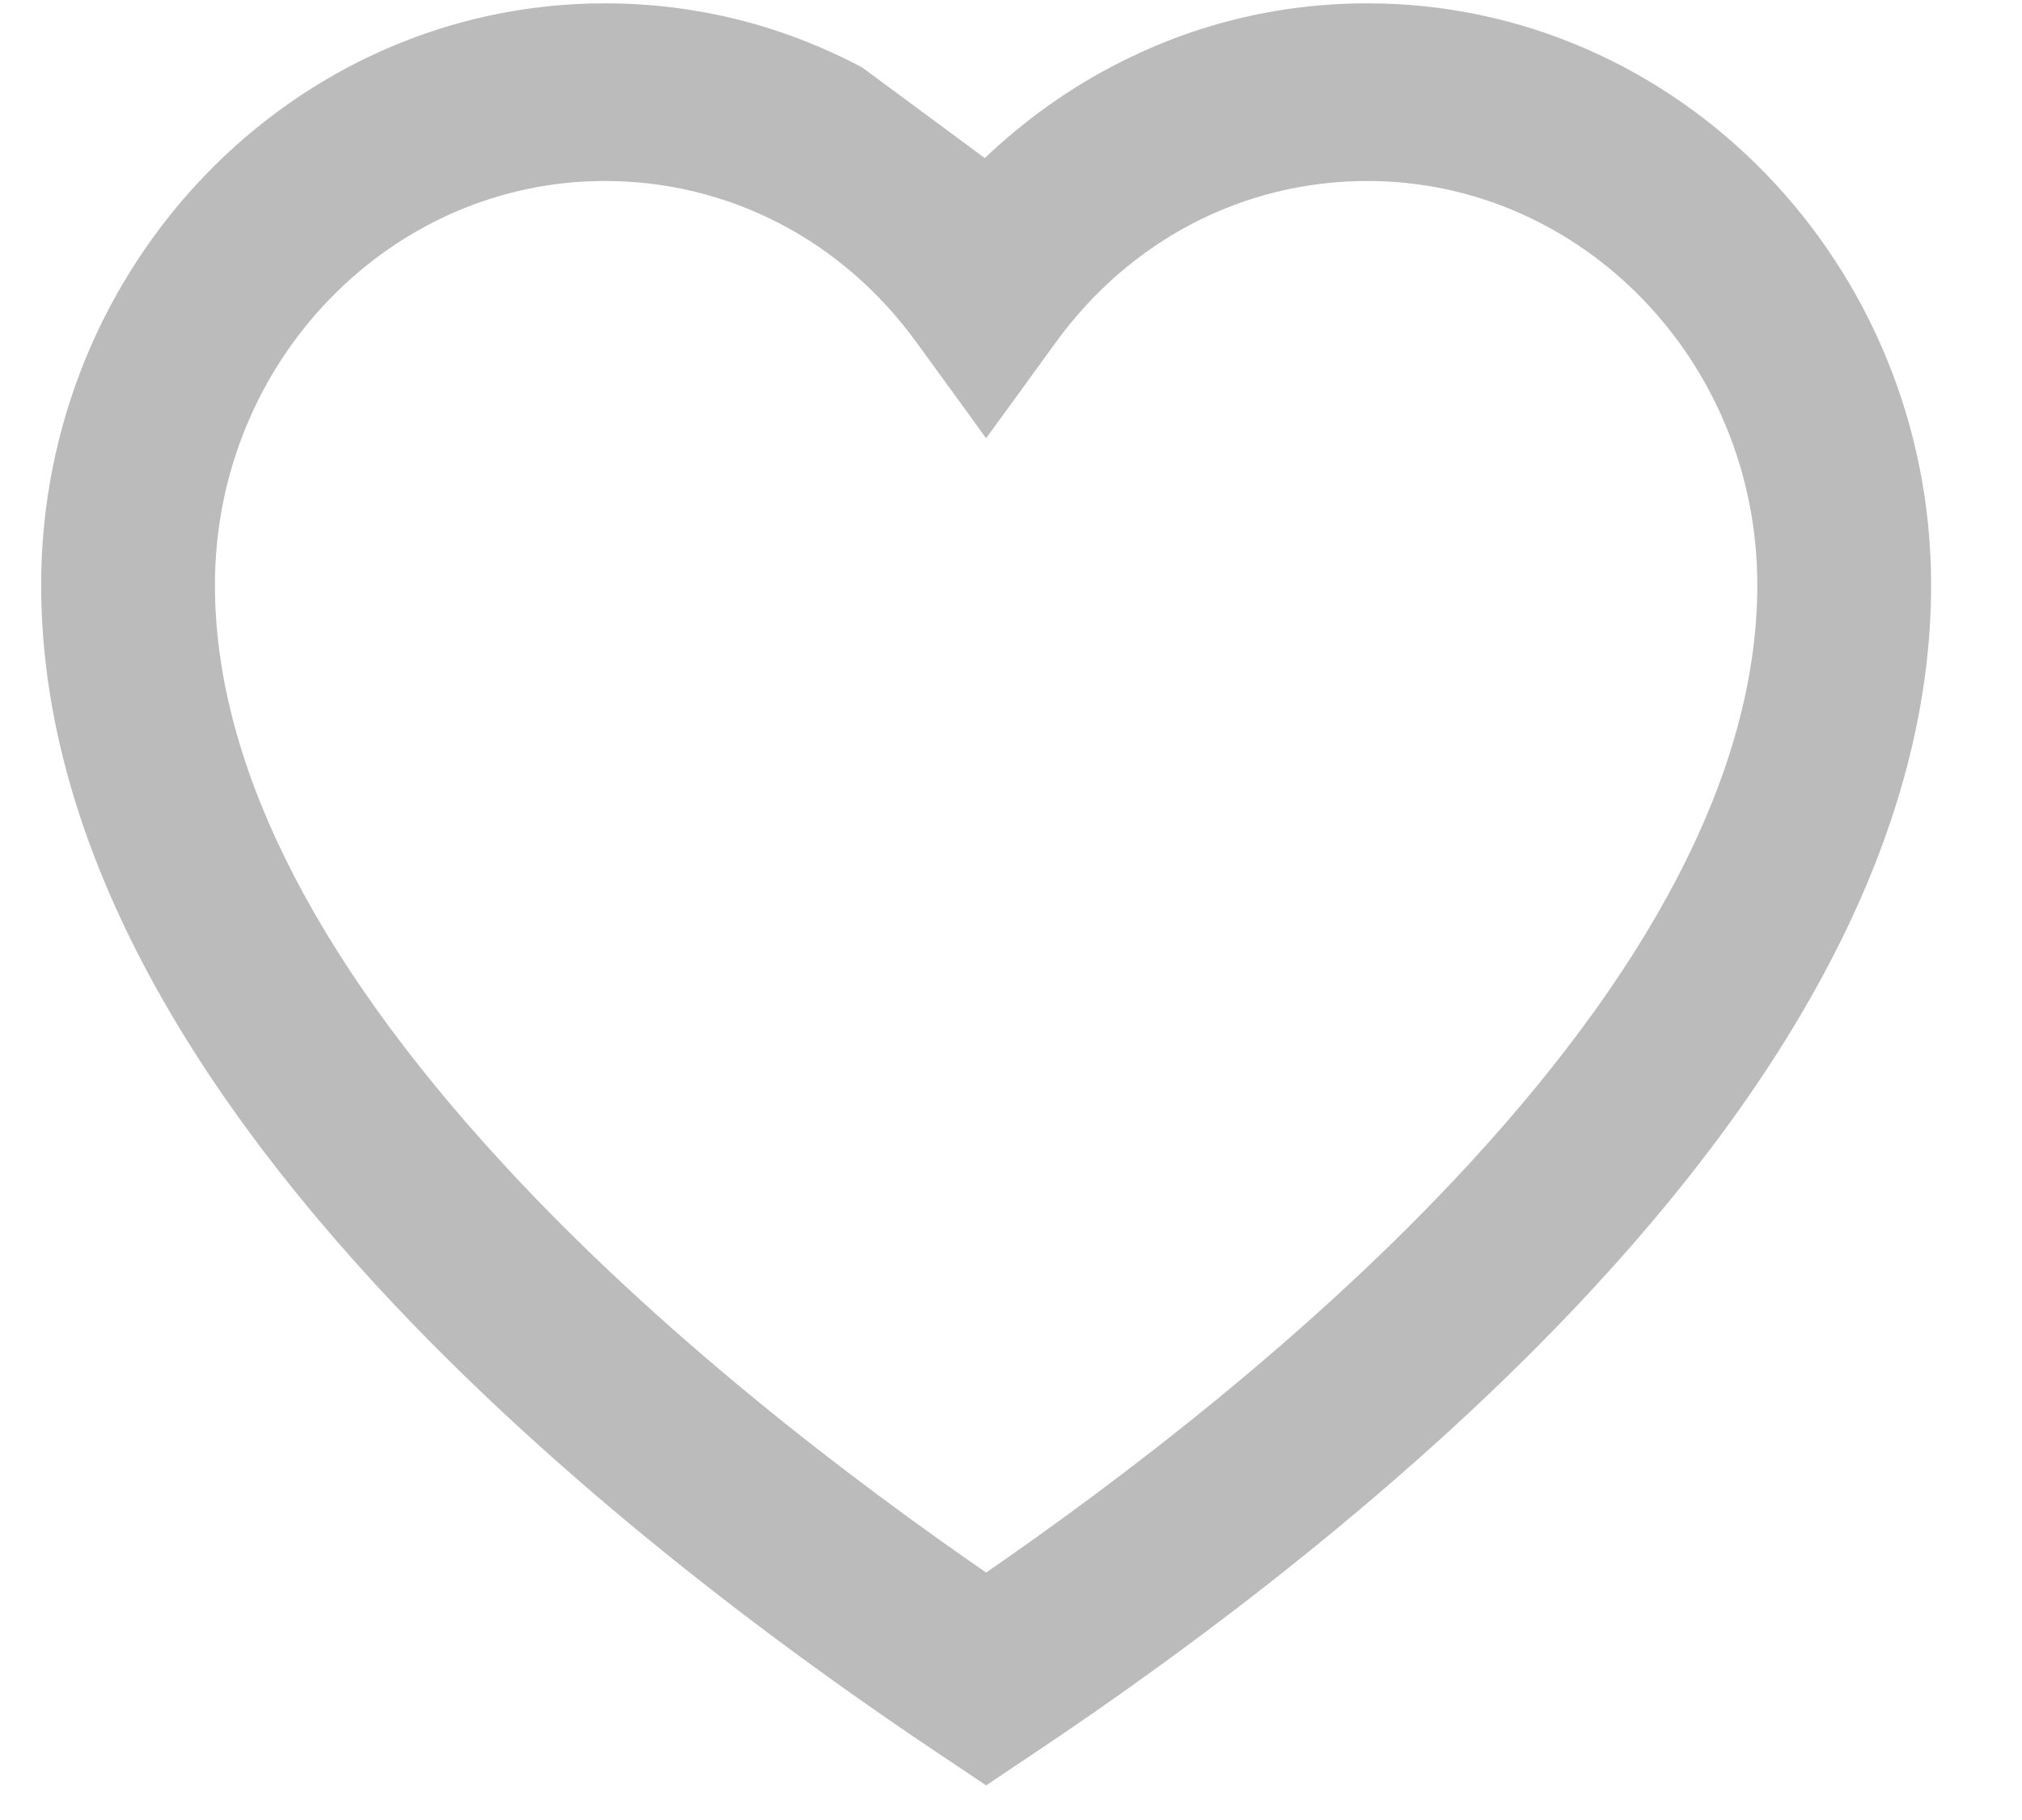 <svg width="20" height="18" viewBox="0 0 20 18" fill="none" xmlns="http://www.w3.org/2000/svg">
<path d="M11.06 0.795C10.582 1.047 10.141 1.374 9.754 1.76L8.449 0.795C7.68 0.389 6.85 0.183 5.982 0.183C2.986 0.183 0.557 2.701 0.557 5.785C0.557 7.967 1.671 10.263 3.83 12.608C5.634 14.567 7.838 16.197 9.367 17.218L9.671 17.421L9.754 17.477L9.837 17.421L10.141 17.218C11.67 16.197 13.875 14.567 15.678 12.608C17.837 10.263 18.951 7.967 18.951 5.785C18.951 2.701 16.522 0.183 13.526 0.183C12.658 0.183 11.828 0.389 11.06 0.795ZM4.862 11.608L4.752 11.709L4.862 11.608C2.932 9.512 1.976 7.553 1.976 5.785C1.976 3.495 3.778 1.64 5.982 1.64C7.252 1.64 8.419 2.242 9.185 3.296L9.633 3.912L9.754 4.079L9.876 3.912L10.323 3.296C11.089 2.242 12.257 1.64 13.526 1.64C15.73 1.64 17.532 3.495 17.532 5.785C17.532 7.553 16.576 9.512 14.646 11.608C13.087 13.302 11.191 14.749 9.754 15.735C8.317 14.749 6.421 13.302 4.862 11.608Z" fill="#BBBBBB" stroke="#BBBBBB" stroke-width="0.3"/>
</svg>
